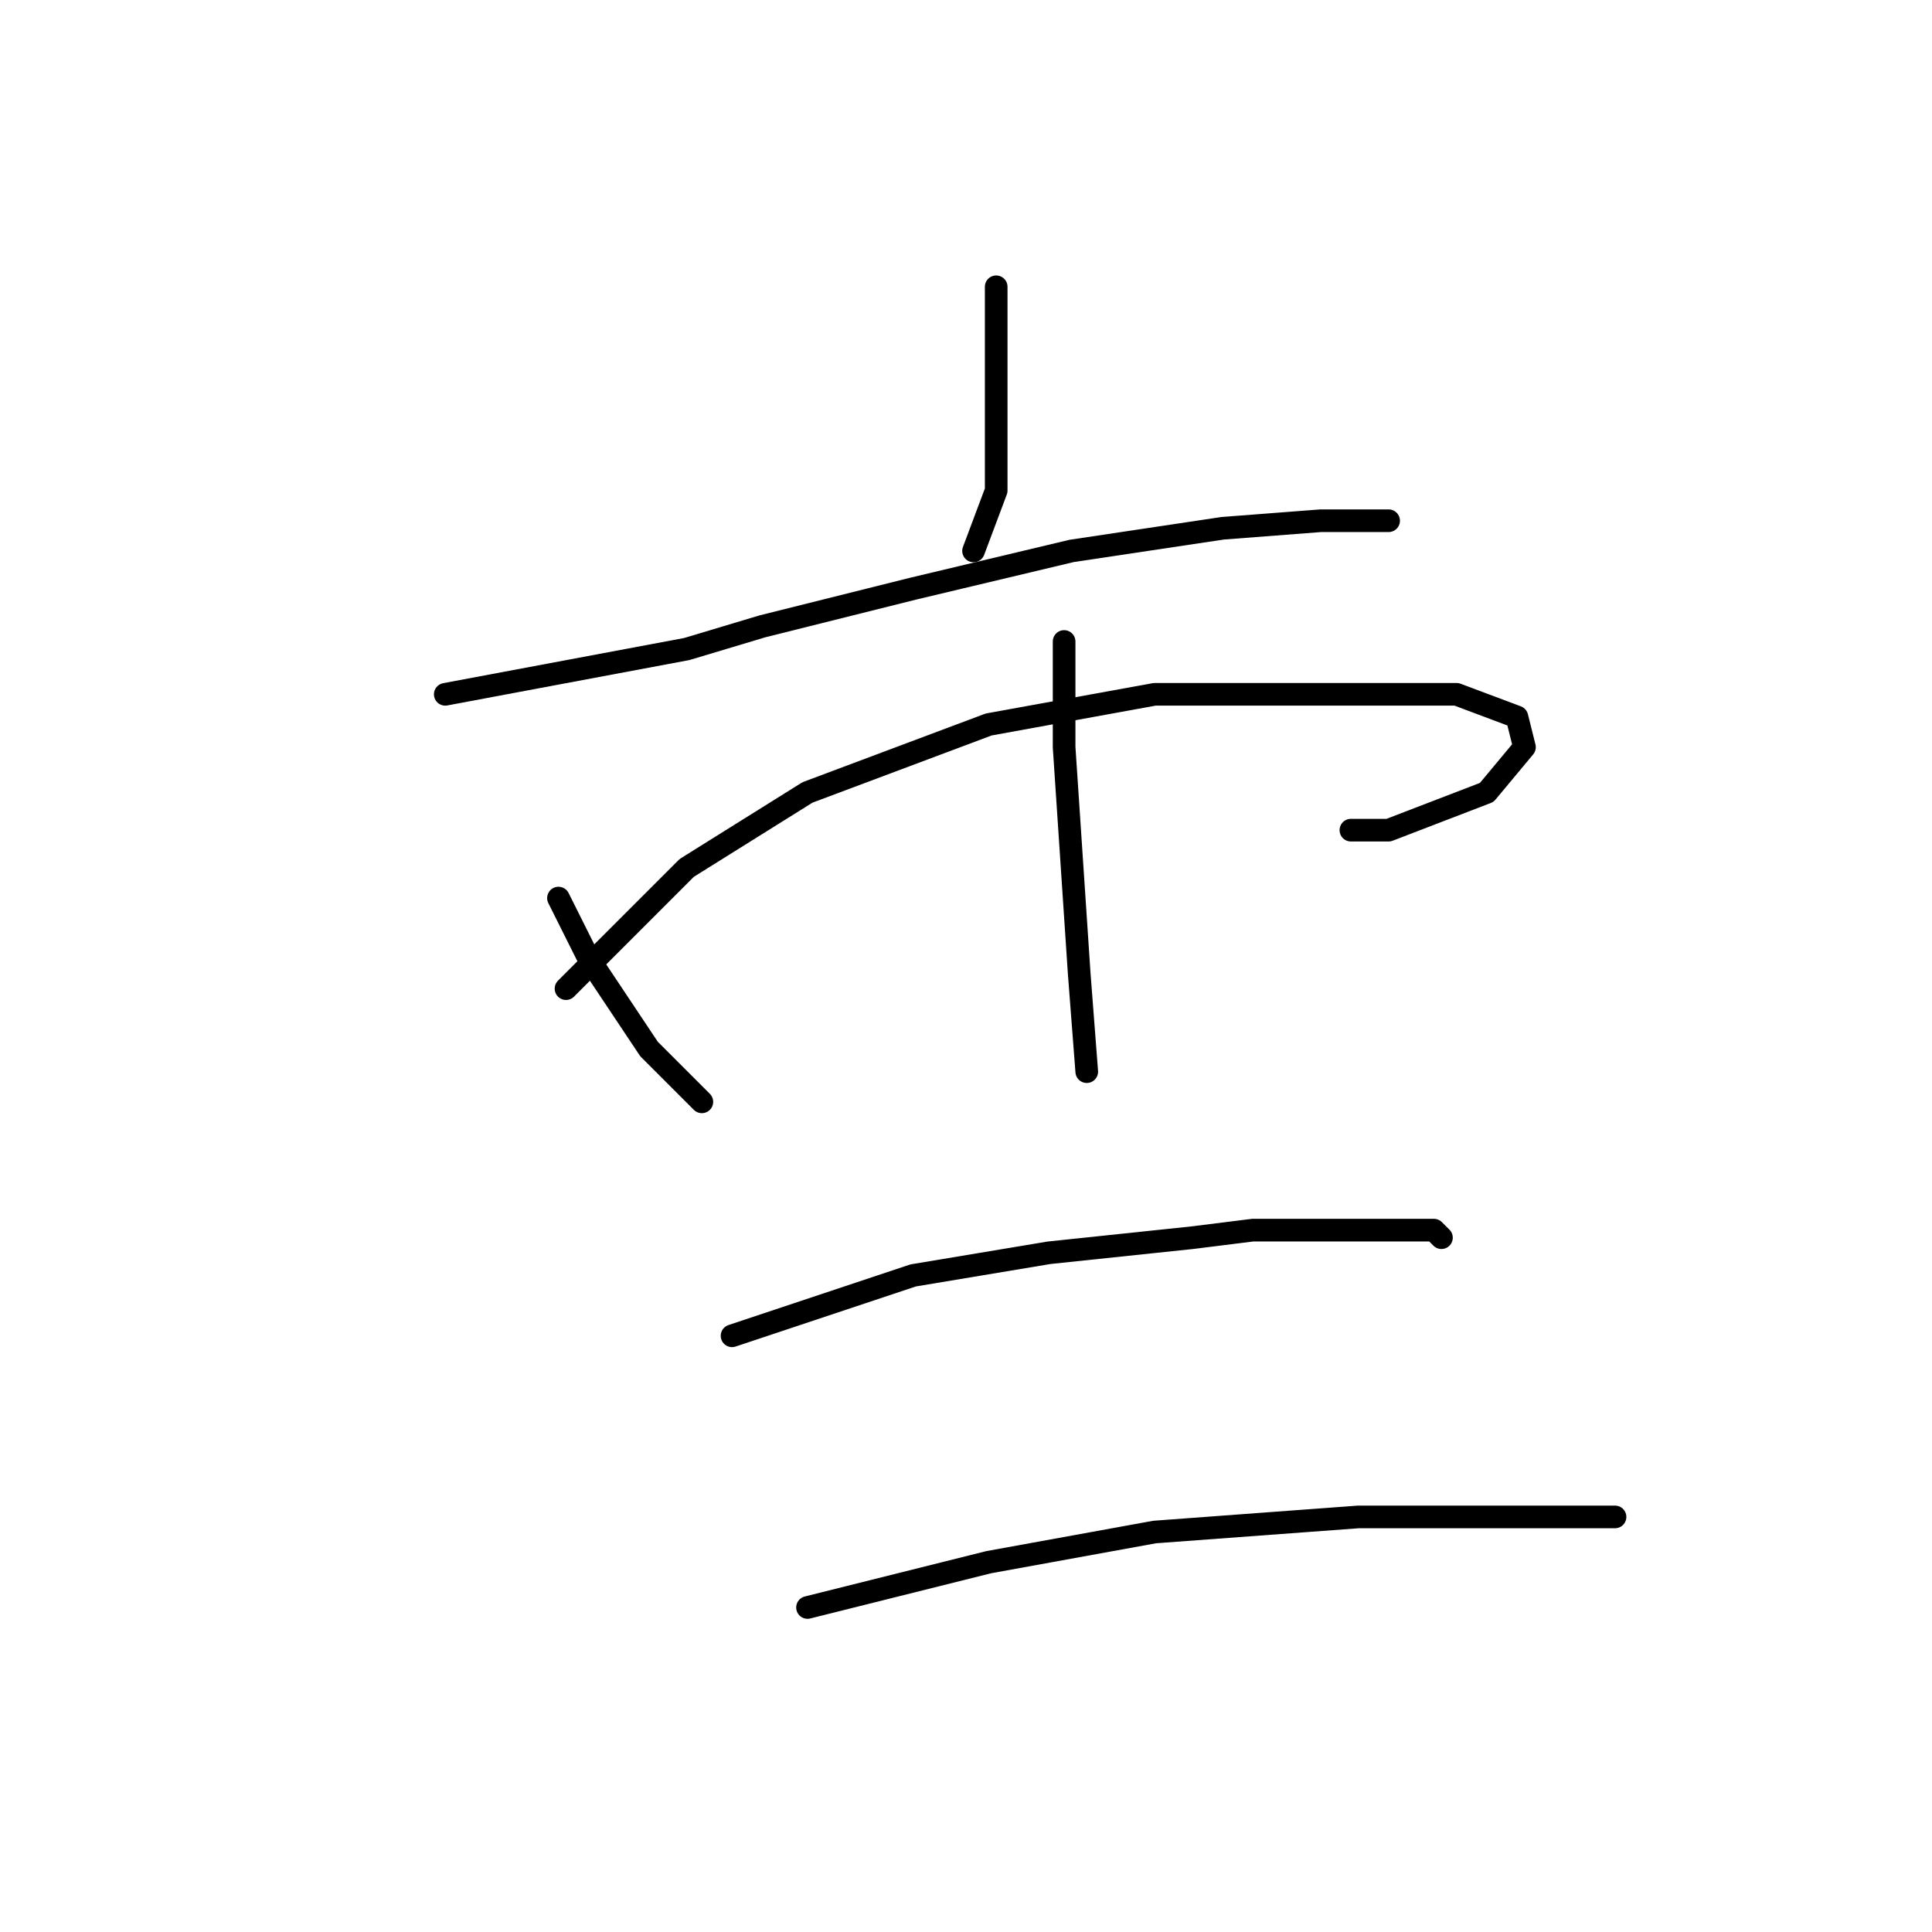 <?xml version="1.0" standalone="no"?>
    <svg width="256" height="256" xmlns="http://www.w3.org/2000/svg" version="1.1">
    <polyline stroke="black" stroke-width="3" stroke-linecap="round" fill="transparent" stroke-linejoin="round" points="132 38 132 44 132 50 132 57 132 65 129 73 129 73 " />
        <polyline stroke="black" stroke-width="3" stroke-linecap="round" fill="transparent" stroke-linejoin="round" points="59 92 75 89 91 86 101 83 121 78 142 73 162 70 175 69 184 69 184 69 " />
        <polyline stroke="black" stroke-width="3" stroke-linecap="round" fill="transparent" stroke-linejoin="round" points="74 119 76 123 78 127 86 139 91 144 93 146 93 146 " />
        <polyline stroke="black" stroke-width="3" stroke-linecap="round" fill="transparent" stroke-linejoin="round" points="75 131 83 123 91 115 107 105 131 96 153 92 177 92 193 92 201 95 202 99 197 105 184 110 179 110 179 110 " />
        <polyline stroke="black" stroke-width="3" stroke-linecap="round" fill="transparent" stroke-linejoin="round" points="141 85 141 92 141 99 142 114 143 129 144 142 144 142 " />
        <polyline stroke="black" stroke-width="3" stroke-linecap="round" fill="transparent" stroke-linejoin="round" points="97 177 109 173 121 169 139 166 158 164 166 163 181 163 190 163 191 164 191 164 " />
        <polyline stroke="black" stroke-width="3" stroke-linecap="round" fill="transparent" stroke-linejoin="round" points="107 213 119 210 131 207 153 203 180 201 200 201 214 201 214 201 " />
        </svg>